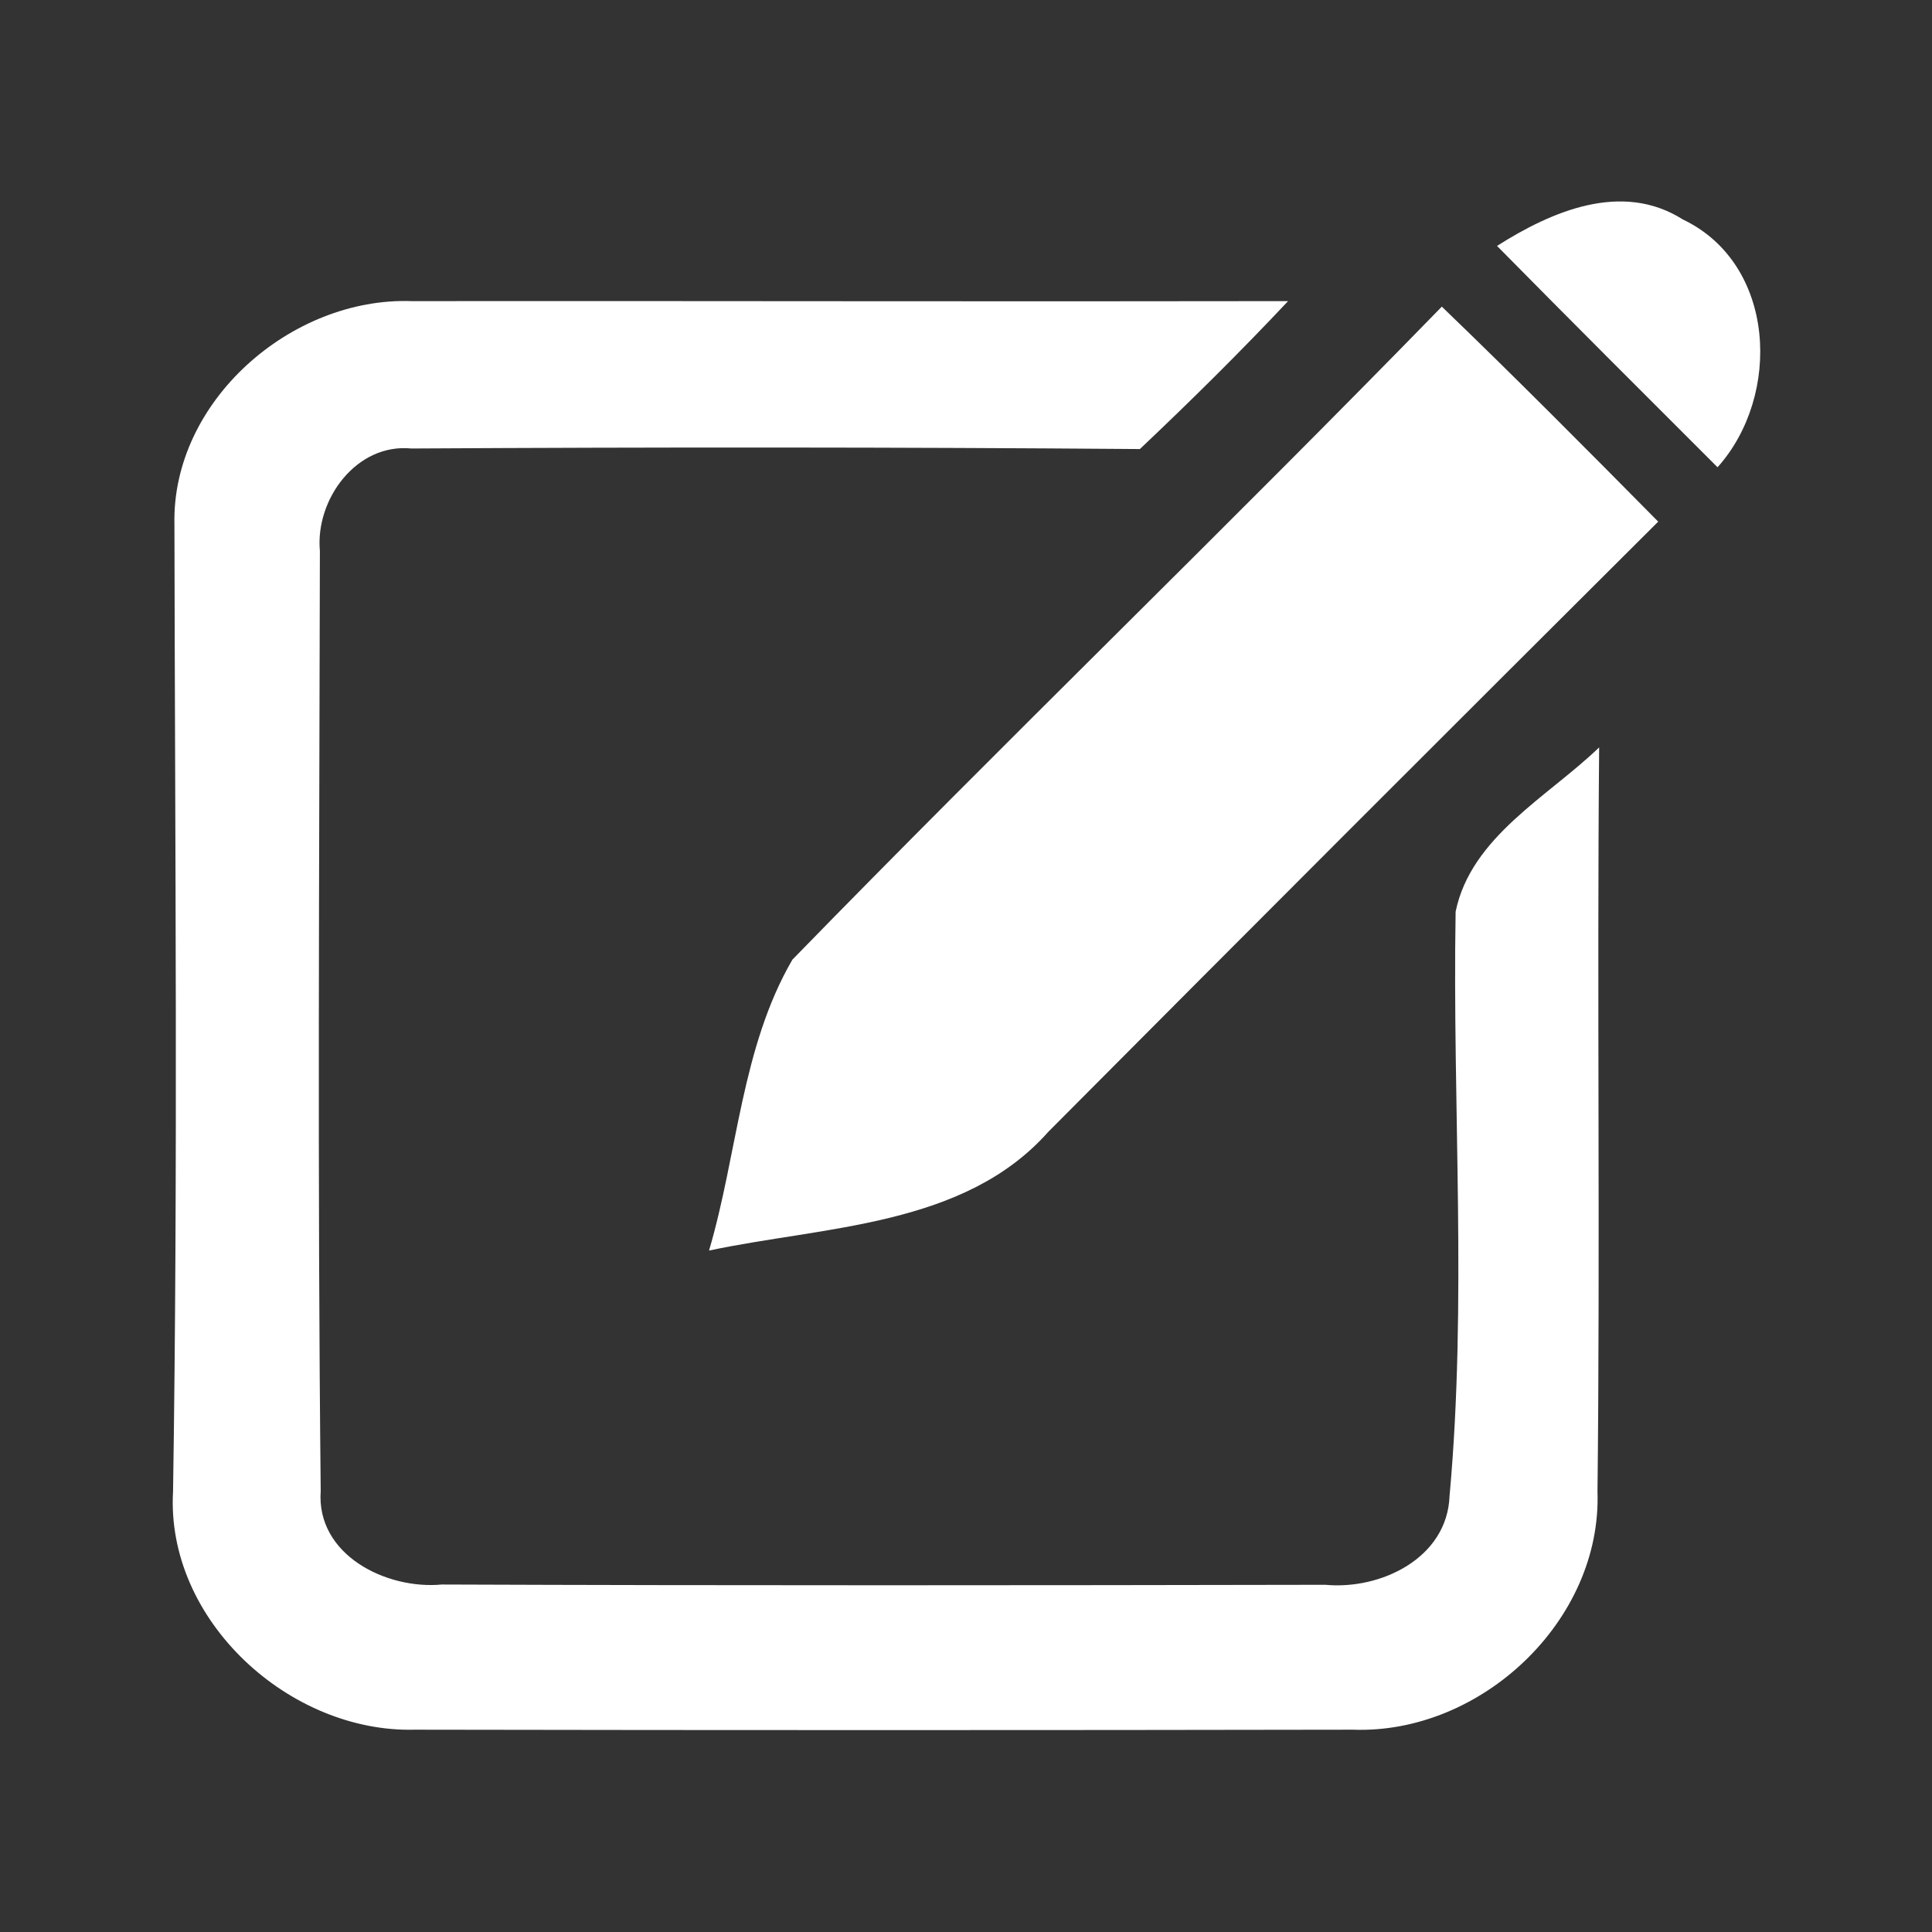<?xml version="1.0" encoding="UTF-8" ?>
<!DOCTYPE svg PUBLIC "-//W3C//DTD SVG 1.1//EN" "http://www.w3.org/Graphics/SVG/1.1/DTD/svg11.dtd">
<svg width="70pt" height="70pt" viewBox="0 0 70 70" version="1.1" xmlns="http://www.w3.org/2000/svg">
<rect x="0" y="0" width="70" height="70" fill="#333333" stroke="none"/>
<g id="#464646ff">
<path fill="#fff" opacity="1.00" d=" M 54.24 8.91 C 56.21 7.66 58.76 6.55 60.97 7.95 C 64.35 9.56 64.56 14.33 62.23 16.93 C 59.56 14.26 56.89 11.60 54.24 8.91 Z" />
<path fill="#fff" opacity="1.00" d=" M 6.32 19.00 C 6.22 14.54 10.55 10.76 14.91 10.91 C 25.50 10.90 36.09 10.93 46.67 10.91 C 44.94 12.75 43.14 14.53 41.30 16.27 C 32.50 16.20 23.70 16.20 14.91 16.25 C 12.91 16.05 11.42 18.10 11.59 19.96 C 11.57 31.31 11.50 42.67 11.62 54.02 C 11.45 56.34 14.00 57.60 16.01 57.41 C 26.68 57.45 37.35 57.44 48.02 57.42 C 50.03 57.61 52.44 56.45 52.52 54.20 C 53.16 47.17 52.62 40.07 52.74 33.03 C 53.30 30.32 56.07 28.88 57.94 27.08 C 57.86 36.07 57.98 45.06 57.88 54.05 C 58.04 58.73 53.65 62.84 49.02 62.67 C 37.69 62.69 26.36 62.69 15.03 62.67 C 10.48 62.79 6.00 58.70 6.27 54.03 C 6.45 42.36 6.34 30.68 6.32 19.00 Z" />
<path fill="#fff" opacity="1.00" d=" M 52.24 11.11 C 54.90 13.67 57.49 16.28 60.08 18.90 C 52.70 26.25 45.33 33.62 37.98 41.01 C 34.93 44.45 29.88 44.42 25.69 45.31 C 26.72 41.82 26.86 37.95 28.71 34.77 C 36.47 26.80 44.48 19.08 52.24 11.11 Z" />
</g>
</svg>

